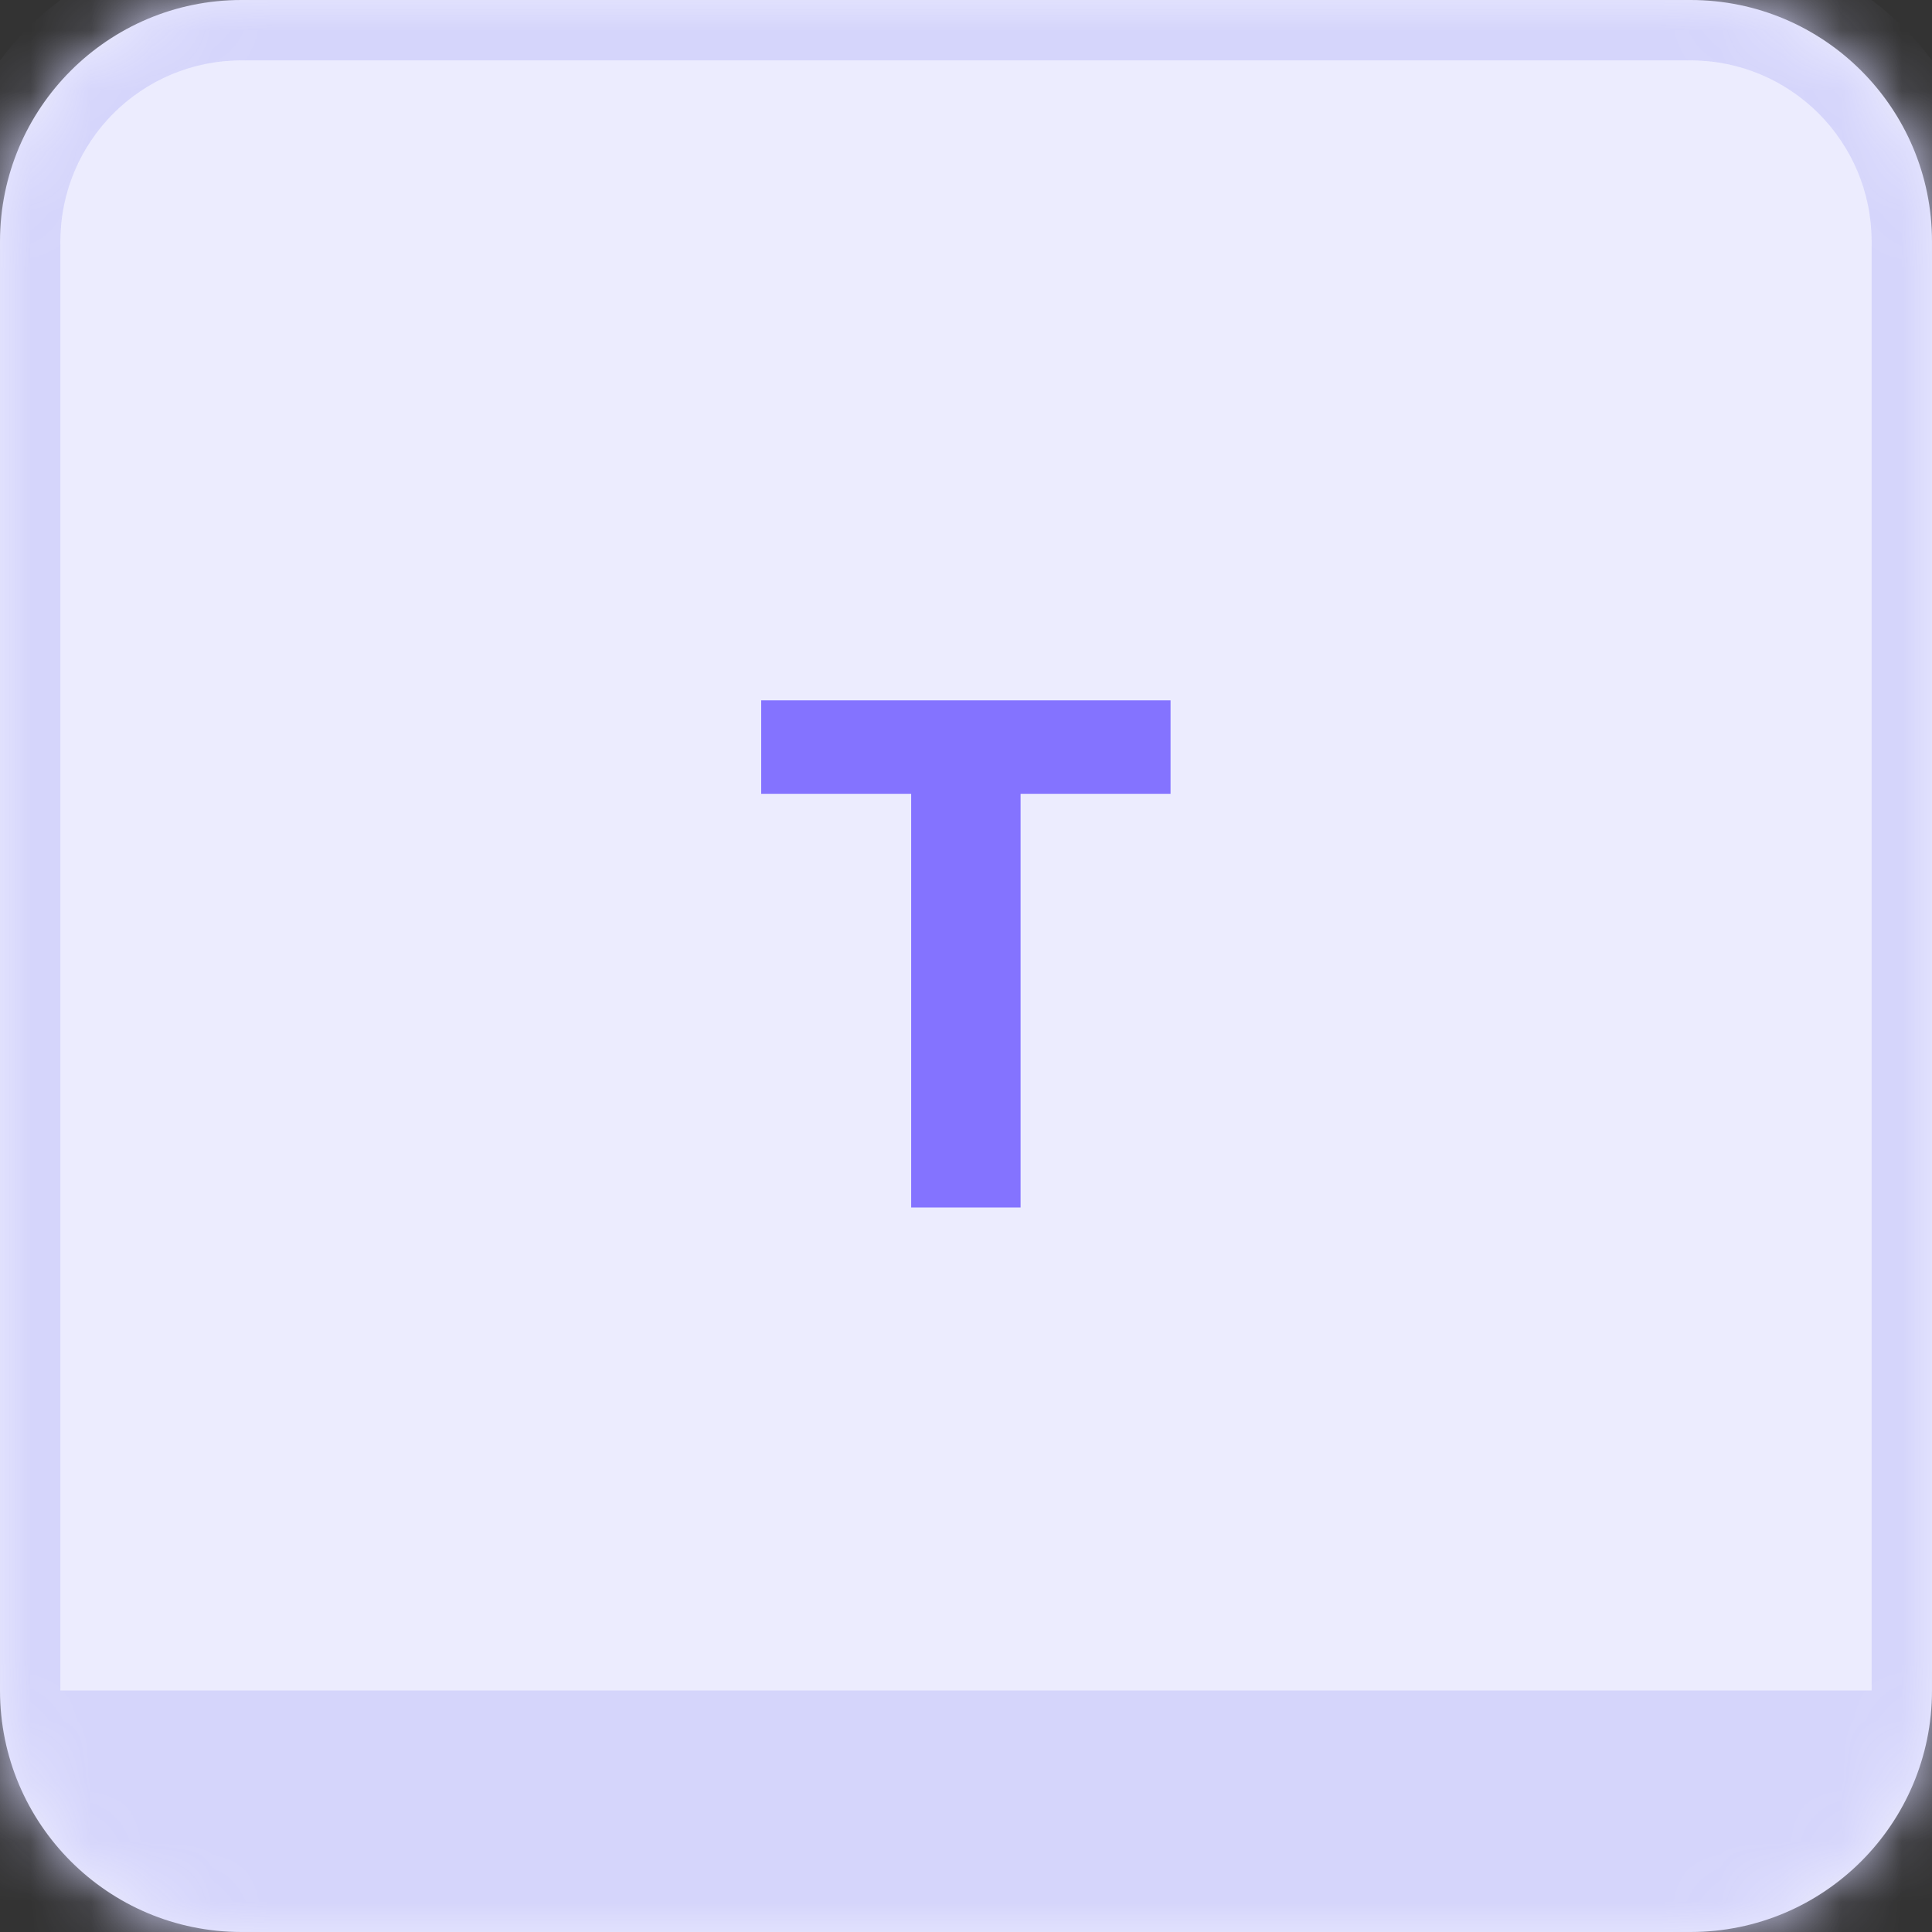 <svg width="32" height="32" viewBox="0 0 32 32" fill="none" xmlns="http://www.w3.org/2000/svg">
<rect x="0" y="0" width="32" height="32" fill="#333333" stroke="none"/>
<mask id="path-1-inside-1_4439_29257" fill="white">
<path d="M0 4C0 1.791 1.791 0 4 0H28C30.209 0 32 1.791 32 4V28C32 30.209 30.209 32 28 32H4C1.791 32 0 30.209 0 28V4Z"/>
</mask>
<path d="M0 4C0 1.791 1.791 0 4 0H28C30.209 0 32 1.791 32 4V28C32 30.209 30.209 32 28 32H4C1.791 32 0 30.209 0 28V4Z" fill="#ECECFE"/>
<path d="M15.092 20H16.904V13.148H19.388V11.6H12.608V13.148H15.092V20Z" fill="#8473FF"/>
<path d="M-1 4C-1 1.239 1.239 -1 4 -1H28C30.761 -1 33 1.239 33 4H31C31 2.343 29.657 1 28 1H4C2.343 1 1 2.343 1 4H-1ZM33 31C33 33.761 30.761 36 28 36H4C1.239 36 -1 33.761 -1 31L1 28C1 28 2.343 28 4 28H28C29.657 28 31 28 31 28L33 31ZM4 36C1.239 36 -1 33.761 -1 31V4C-1 1.239 1.239 -1 4 -1V1C2.343 1 1 2.343 1 4V28C1 28 2.343 28 4 28V36ZM28 -1C30.761 -1 33 1.239 33 4V31C33 33.761 30.761 36 28 36V28C29.657 28 31 28 31 28V4C31 2.343 29.657 1 28 1V-1Z" fill="#D5D5FB" mask="url(#path-1-inside-1_4439_29257)"/>
</svg>
